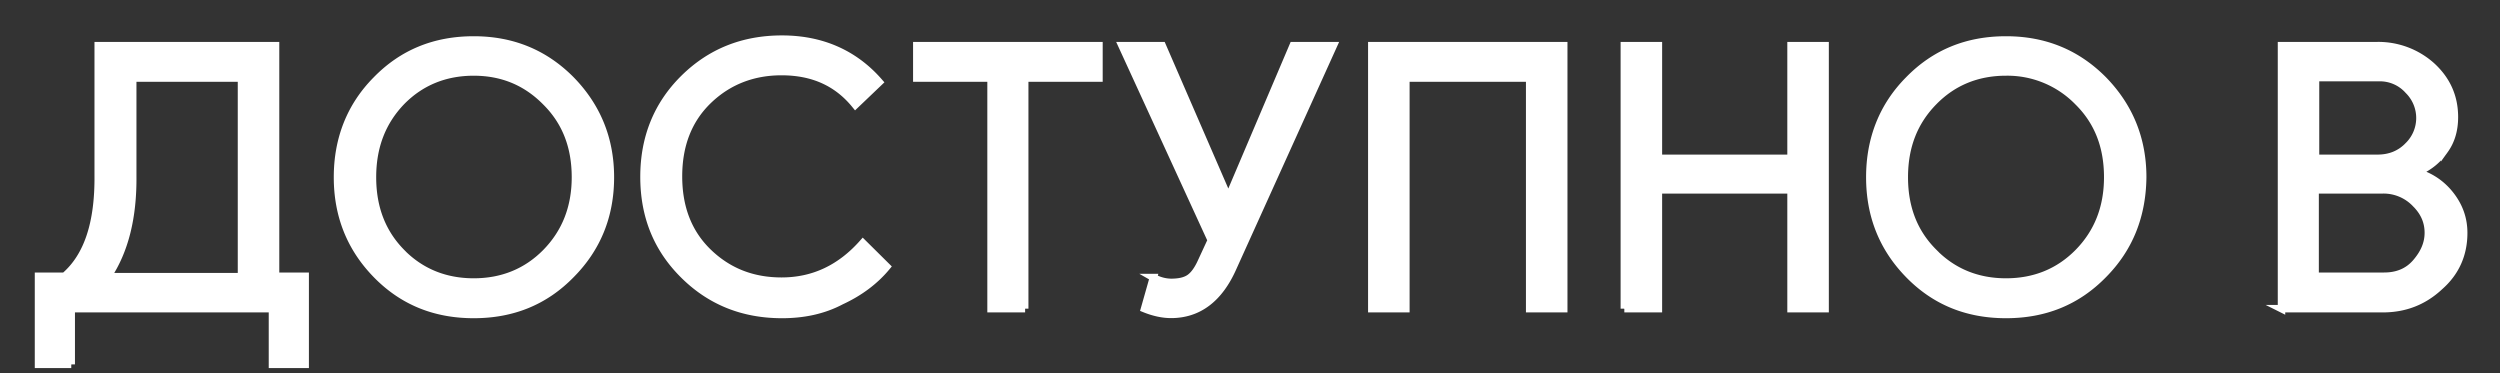 <svg width="67" height="10" fill="none" xmlns="http://www.w3.org/2000/svg"><rect width="100%" height="100%" fill="#333333" stroke="none"/><path d="M1.91 9.765h-.878V7.403h.7c.616-.529.912-1.422.9-2.702V1.223h4.753v6.18h.794v2.362h-.877V8.273H1.909v1.492zm1.647-5.053c.011 1.117-.214 2.01-.676 2.703h3.591V2.092H3.557v2.62zm11.746 2.646c-.7.717-1.564 1.07-2.607 1.07-1.043 0-1.908-.353-2.608-1.07-.699-.717-1.043-1.586-1.043-2.608 0-1.023.344-1.904 1.043-2.609.7-.717 1.565-1.07 2.608-1.07 1.03 0 1.896.353 2.607 1.07.7.717 1.055 1.586 1.055 2.609 0 1.034-.355 1.903-1.055 2.608zm-4.54-.587c.522.528 1.174.787 1.933.787.758 0 1.41-.259 1.932-.787.521-.53.794-1.199.794-2.021 0-.823-.261-1.493-.794-2.021-.522-.53-1.162-.8-1.932-.8-.759 0-1.41.259-1.932.788-.521.54-.782 1.21-.782 2.033 0 .822.26 1.492.782 2.02zm10.193 1.657c-1.043 0-1.92-.353-2.63-1.058-.712-.705-1.067-1.574-1.067-2.632 0-1.045.355-1.927 1.066-2.632.712-.705 1.588-1.057 2.631-1.057 1.067 0 1.944.388 2.608 1.151l-.64.611c-.486-.599-1.138-.893-1.98-.893-.77 0-1.433.259-1.967.776-.533.517-.794 1.198-.794 2.033 0 .834.26 1.515.794 2.032.534.517 1.185.776 1.968.776.853 0 1.576-.34 2.18-1.022l.64.634c-.32.388-.735.693-1.22.917-.486.258-1.02.364-1.589.364zm6.517-.155h-.913v-6.18h-1.99v-.87h4.882v.87h-1.99v6.18h.01zm8.261-7.05l-2.69 5.945c-.367.834-.925 1.257-1.66 1.257-.213 0-.45-.047-.71-.152l.237-.835a.99.99 0 00.474.13c.213 0 .379-.036.497-.118.119-.082.226-.235.32-.446l.261-.564-2.394-5.217h1.079l1.754 4.042h.035l1.719-4.042h1.078zm1.03 7.05v-7.05h5.144v7.05h-.913v-6.18h-3.318v6.18h-.913zm6.768 0v-7.05h.913v3.02H48v-3.02h.913v7.05H48V5.088h-3.555v3.185h-.913zm12.837-.915c-.7.717-1.565 1.07-2.608 1.07-1.043 0-1.908-.353-2.607-1.07-.7-.717-1.043-1.586-1.043-2.608 0-1.023.344-1.904 1.043-2.609.7-.717 1.564-1.07 2.607-1.07 1.031 0 1.897.353 2.608 1.07.699.717 1.055 1.586 1.055 2.609-.012 1.034-.356 1.903-1.055 2.608zm-4.54-.587c.522.528 1.174.787 1.932.787.759 0 1.41-.259 1.932-.787.522-.53.794-1.199.794-2.021 0-.823-.26-1.493-.794-2.021a2.643 2.643 0 00-1.932-.8c-.758 0-1.41.259-1.931.788-.534.54-.795 1.21-.795 2.033 0 .822.261 1.492.795 2.02zm9.315 1.502v-7.05h2.572a2.14 2.14 0 011.446.54c.414.376.616.834.616 1.375 0 .34-.083.634-.261.881a1.594 1.594 0 01-.7.576v.035c.356.118.64.317.866.611.225.294.344.623.344.999 0 .576-.214 1.057-.64 1.433-.439.412-.948.6-1.53.6h-2.713zm.912-4.03h1.66c.343 0 .616-.118.83-.341a1.041 1.041 0 00-.001-1.48 1.018 1.018 0 00-.794-.342h-1.695v2.162zm0 3.16h1.837c.356 0 .64-.117.854-.364.213-.247.332-.505.332-.8 0-.293-.107-.551-.344-.786a1.183 1.183 0 00-.89-.365h-1.8v2.315h.011z" fill="#fff" stroke="#fff" stroke-width=".2" stroke-miterlimit="10"/></svg>